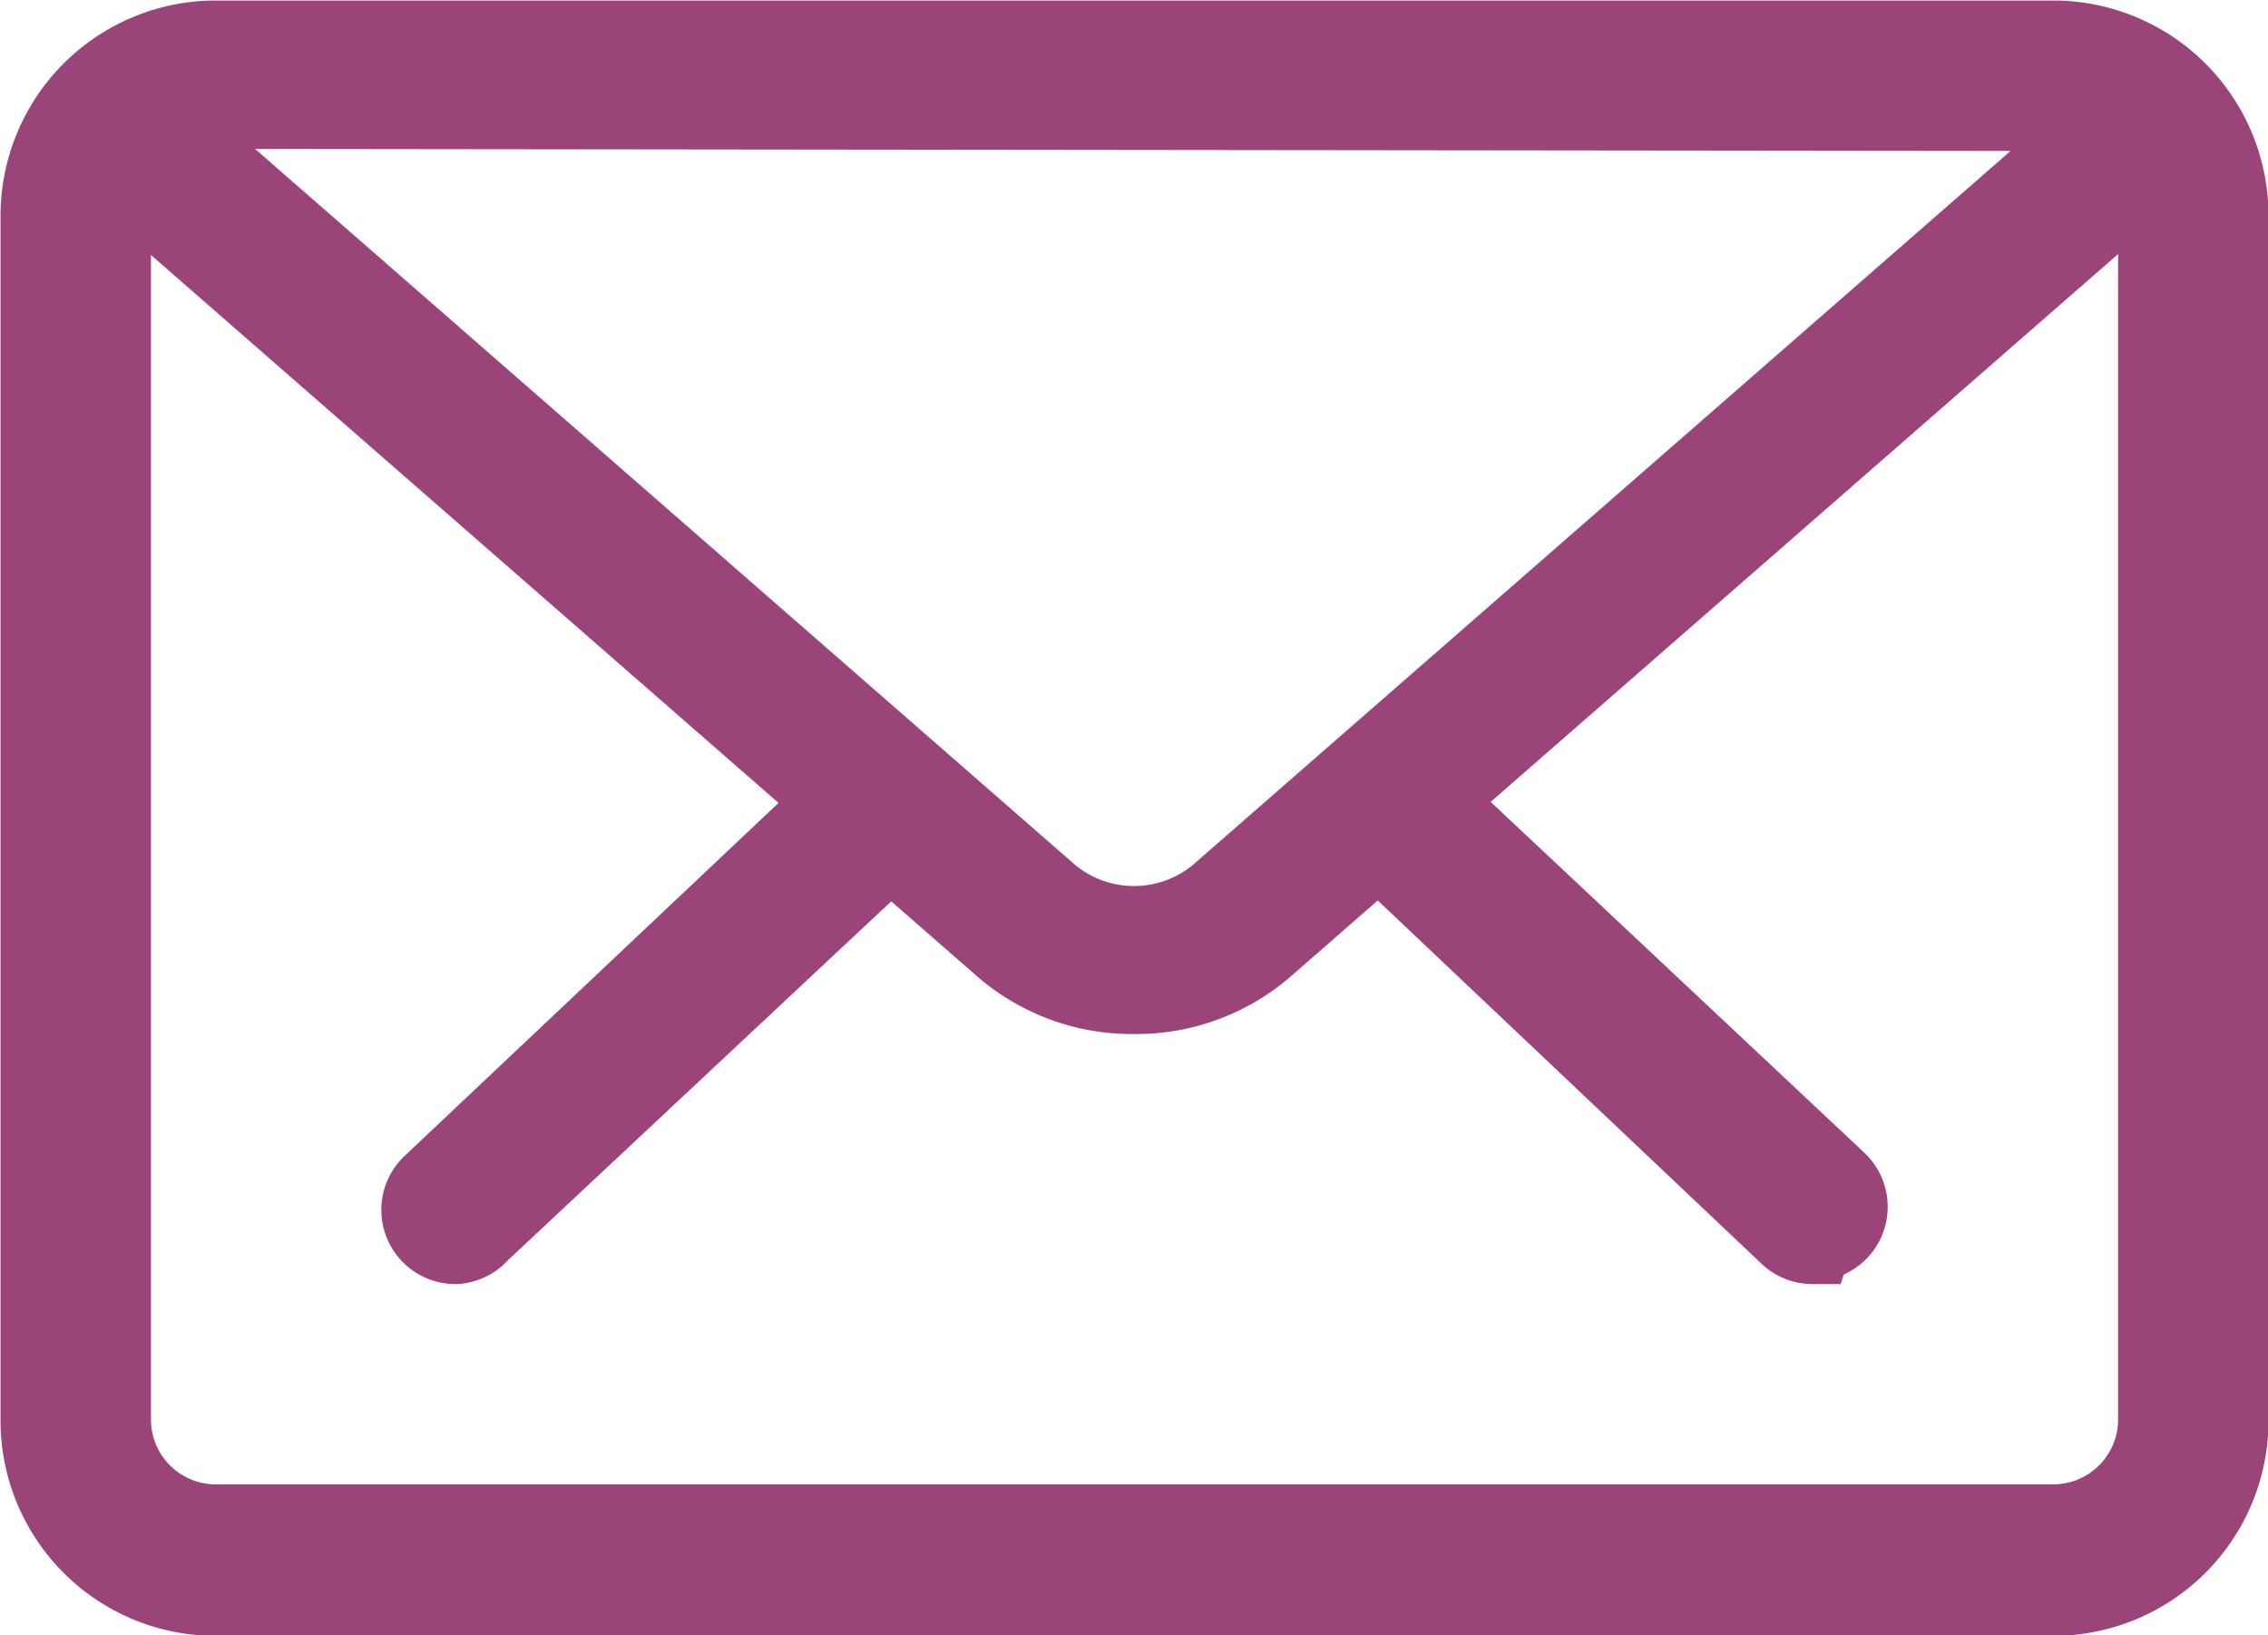 <svg xmlns="http://www.w3.org/2000/svg" viewBox="0 0 21.86 15.76"><defs><style>.cls-1{fill:#9a4479;stroke:#9a4479;stroke-miterlimit:10;stroke-width:0.75px;}</style></defs><title>MAIL</title><g id="Capa_2" data-name="Capa 2"><g id="Capa_2-2" data-name="Capa 2"><path class="cls-1" d="M17.47,12a.34.34,0,0,1-.23-.09L13.32,8.2a.34.34,0,1,1,.47-.5l3.92,3.68a.34.34,0,0,1-.23.59Z"/><path class="cls-1" d="M4.39,12a.34.34,0,0,1-.23-.59L8.08,7.71a.34.34,0,1,1,.47.5L4.63,11.88A.34.34,0,0,1,4.39,12Z"/><path class="cls-1" d="M19.79,15.39H2.08a1.7,1.7,0,0,1-1.7-1.7V2.08A1.7,1.7,0,0,1,2.08.38H19.79a1.7,1.7,0,0,1,1.7,1.7V13.68A1.7,1.7,0,0,1,19.79,15.39ZM2.08,1.06a1,1,0,0,0-1,1V13.68a1,1,0,0,0,1,1H19.79a1,1,0,0,0,1-1V2.08a1,1,0,0,0-1-1Z"/><path class="cls-1" d="M10.93,9.59a1.9,1.9,0,0,1-1.25-.45L.94,1.51A.34.34,0,1,1,1.39,1l8.74,7.63a1.27,1.27,0,0,0,1.6,0L20.47,1a.34.34,0,1,1,.45.51L12.18,9.14A1.9,1.9,0,0,1,10.93,9.59Z"/></g></g></svg>